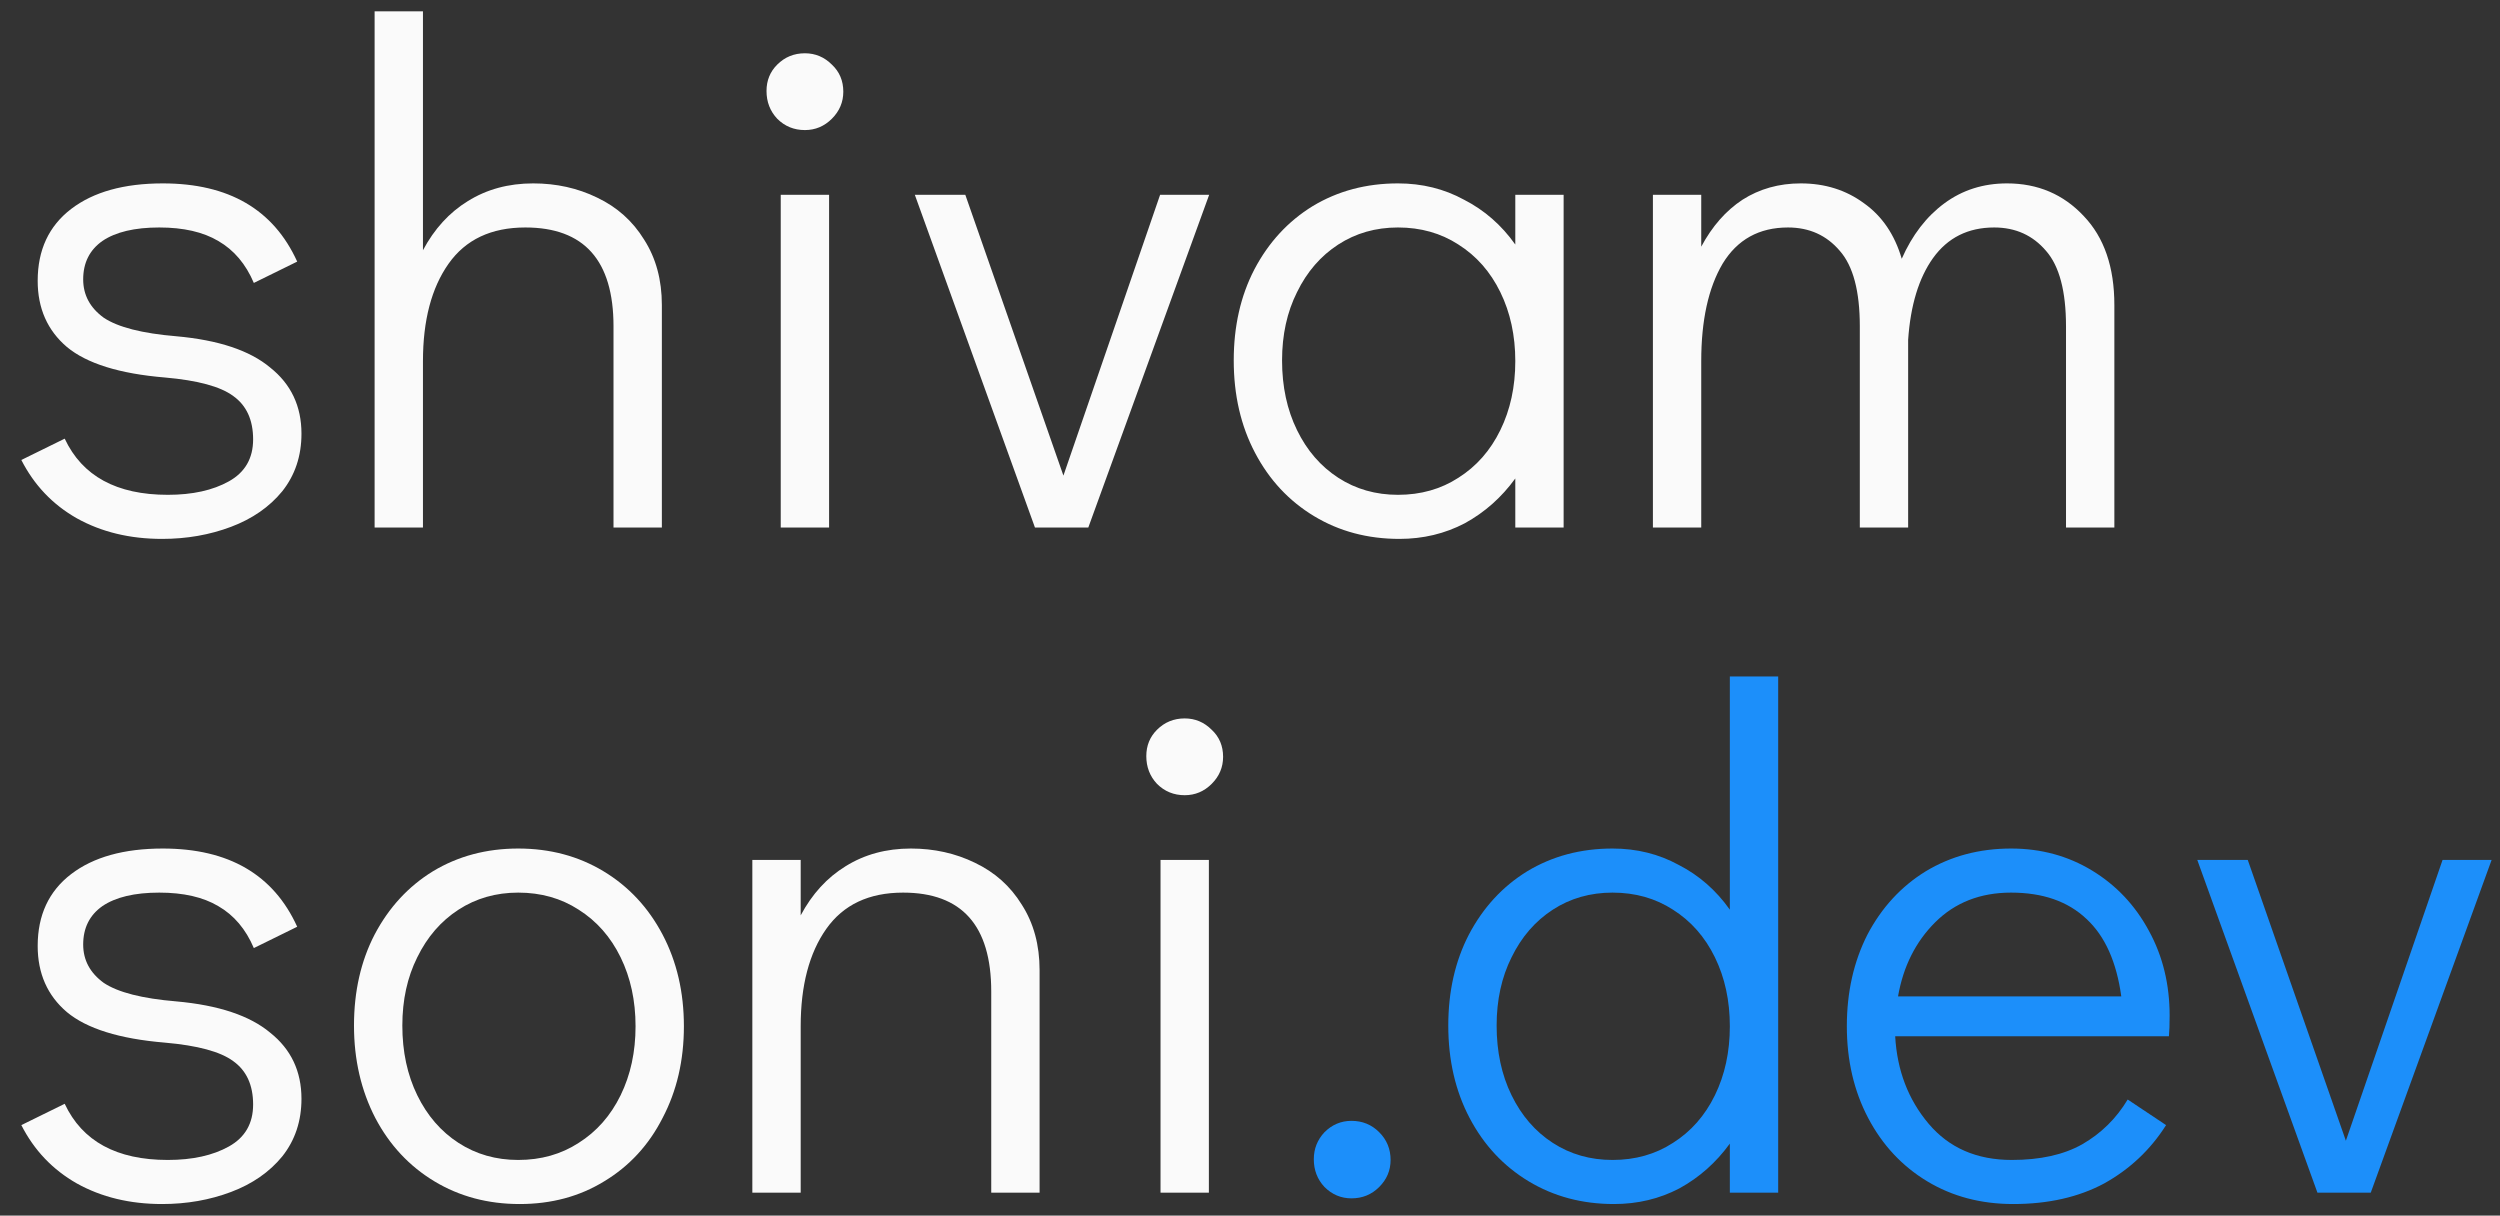 <svg width="109" height="53" viewBox="0 0 109 53" fill="none" xmlns="http://www.w3.org/2000/svg">
<rect x="0" y="0" width="109" height="53" fill="#333333" stroke="none"/>
<path d="M58.925 52.248C58.471 52.248 58.078 52.083 57.747 51.752C57.437 51.421 57.282 51.018 57.282 50.543C57.282 50.088 57.437 49.696 57.747 49.365C58.078 49.034 58.471 48.869 58.925 48.869C59.401 48.869 59.804 49.034 60.134 49.365C60.465 49.696 60.63 50.099 60.63 50.574C60.63 51.029 60.465 51.421 60.134 51.752C59.804 52.083 59.401 52.248 58.925 52.248Z" fill="#1C8FFA"/>
<path d="M77.529 29.494V52H75.421V49.861C74.822 50.688 74.088 51.339 73.22 51.814C72.352 52.269 71.401 52.496 70.368 52.496C68.983 52.496 67.743 52.165 66.648 51.504C65.553 50.843 64.695 49.923 64.075 48.745C63.455 47.567 63.145 46.224 63.145 44.715C63.145 43.227 63.445 41.904 64.044 40.747C64.664 39.569 65.511 38.649 66.586 37.988C67.681 37.327 68.921 36.996 70.306 36.996C71.36 36.996 72.321 37.234 73.189 37.709C74.078 38.164 74.822 38.815 75.421 39.662V29.494H77.529ZM70.306 50.574C71.298 50.574 72.176 50.326 72.941 49.83C73.726 49.334 74.336 48.642 74.77 47.753C75.204 46.864 75.421 45.862 75.421 44.746C75.421 43.63 75.204 42.628 74.77 41.739C74.336 40.85 73.726 40.158 72.941 39.662C72.176 39.166 71.298 38.918 70.306 38.918C69.335 38.918 68.467 39.166 67.702 39.662C66.937 40.158 66.338 40.85 65.904 41.739C65.47 42.607 65.253 43.599 65.253 44.715C65.253 45.852 65.47 46.864 65.904 47.753C66.338 48.642 66.937 49.334 67.702 49.83C68.467 50.326 69.335 50.574 70.306 50.574Z" fill="#1C8FFA"/>
<path d="M87.683 36.996C88.985 36.996 90.163 37.316 91.217 37.957C92.271 38.598 93.098 39.476 93.697 40.592C94.296 41.687 94.596 42.917 94.596 44.281C94.596 44.674 94.586 44.973 94.565 45.18H82.63C82.713 46.668 83.198 47.939 84.087 48.993C84.976 50.047 86.185 50.574 87.714 50.574C88.954 50.574 89.977 50.347 90.783 49.892C91.61 49.417 92.271 48.766 92.767 47.939L94.441 49.055C93.759 50.13 92.86 50.977 91.744 51.597C90.628 52.196 89.305 52.496 87.776 52.496C86.371 52.496 85.12 52.165 84.025 51.504C82.93 50.843 82.072 49.923 81.452 48.745C80.832 47.567 80.522 46.234 80.522 44.746C80.522 43.258 80.822 41.925 81.421 40.747C82.041 39.569 82.888 38.649 83.963 37.988C85.058 37.327 86.298 36.996 87.683 36.996ZM92.488 43.444C92.281 41.935 91.775 40.809 90.969 40.065C90.163 39.3 89.068 38.918 87.683 38.918C86.34 38.918 85.234 39.352 84.366 40.22C83.519 41.067 82.981 42.142 82.754 43.444H92.488Z" fill="#1C8FFA"/>
<path d="M106.496 37.492H108.635L103.365 52H101.04L95.801 37.492H98.002L102.28 49.737L106.496 37.492Z" fill="#1C8FFA"/>
<path d="M7.068 23.496C5.663 23.496 4.423 23.196 3.348 22.597C2.294 21.998 1.488 21.15 0.93 20.055L2.821 19.125C3.586 20.758 5.084 21.574 7.316 21.574C8.391 21.574 9.28 21.378 9.982 20.985C10.685 20.592 11.036 19.983 11.036 19.156C11.036 18.309 10.747 17.678 10.168 17.265C9.61 16.852 8.618 16.583 7.192 16.459C5.208 16.294 3.782 15.849 2.914 15.126C2.067 14.403 1.643 13.442 1.643 12.243C1.643 10.9 2.129 9.856 3.1 9.112C4.072 8.368 5.405 7.996 7.099 7.996C9.972 7.996 11.925 9.133 12.958 11.406L11.067 12.336C10.716 11.509 10.199 10.9 9.517 10.507C8.856 10.114 7.998 9.918 6.944 9.918C5.87 9.918 5.043 10.114 4.464 10.507C3.906 10.9 3.627 11.458 3.627 12.181C3.627 12.863 3.927 13.421 4.526 13.855C5.146 14.268 6.2 14.537 7.688 14.661C9.528 14.826 10.892 15.281 11.78 16.025C12.69 16.748 13.144 17.709 13.144 18.908C13.144 19.879 12.865 20.716 12.307 21.419C11.749 22.101 11.005 22.618 10.075 22.969C9.145 23.32 8.143 23.496 7.068 23.496Z" fill="#FAFAFA"/>
<path d="M23.246 7.996C24.259 7.996 25.189 8.203 26.036 8.616C26.904 9.029 27.586 9.639 28.082 10.445C28.599 11.251 28.857 12.202 28.857 13.297V23H26.749V14.227C26.749 11.354 25.468 9.918 22.905 9.918C21.417 9.918 20.301 10.445 19.557 11.499C18.813 12.553 18.441 13.969 18.441 15.746V23H16.333V0.494H18.441V10.91C18.937 9.98 19.588 9.267 20.394 8.771C21.221 8.254 22.171 7.996 23.246 7.996Z" fill="#FAFAFA"/>
<path d="M34.04 23V8.492H36.148V23H34.04ZM35.094 5.671C34.618 5.671 34.215 5.506 33.885 5.175C33.575 4.844 33.42 4.441 33.42 3.966C33.42 3.511 33.575 3.129 33.885 2.819C34.215 2.488 34.618 2.323 35.094 2.323C35.548 2.323 35.941 2.488 36.272 2.819C36.602 3.129 36.768 3.522 36.768 3.997C36.768 4.452 36.602 4.844 36.272 5.175C35.941 5.506 35.548 5.671 35.094 5.671Z" fill="#FAFAFA"/>
<path d="M50.581 8.492H52.72L47.45 23H45.124L39.886 8.492H42.087L46.365 20.737L50.581 8.492Z" fill="#FAFAFA"/>
<path d="M68.174 8.492V23H66.067V20.861C65.467 21.688 64.734 22.339 63.865 22.814C62.998 23.269 62.047 23.496 61.014 23.496C59.629 23.496 58.389 23.165 57.294 22.504C56.198 21.843 55.34 20.923 54.721 19.745C54.1 18.567 53.791 17.224 53.791 15.715C53.791 14.227 54.09 12.904 54.69 11.747C55.309 10.569 56.157 9.649 57.231 8.988C58.327 8.327 59.567 7.996 60.952 7.996C62.005 7.996 62.967 8.234 63.834 8.709C64.723 9.164 65.467 9.815 66.067 10.662V8.492H68.174ZM60.952 21.574C61.944 21.574 62.822 21.326 63.587 20.83C64.372 20.334 64.981 19.642 65.415 18.753C65.85 17.864 66.067 16.862 66.067 15.746C66.067 14.63 65.85 13.628 65.415 12.739C64.981 11.85 64.372 11.158 63.587 10.662C62.822 10.166 61.944 9.918 60.952 9.918C59.98 9.918 59.112 10.166 58.347 10.662C57.583 11.158 56.983 11.85 56.55 12.739C56.115 13.607 55.898 14.599 55.898 15.715C55.898 16.852 56.115 17.864 56.55 18.753C56.983 19.642 57.583 20.334 58.347 20.83C59.112 21.326 59.98 21.574 60.952 21.574Z" fill="#FAFAFA"/>
<path d="M87.504 7.996C88.848 7.996 89.964 8.471 90.853 9.422C91.741 10.352 92.186 11.644 92.186 13.297V23H90.078V14.227C90.078 12.698 89.788 11.602 89.21 10.941C88.631 10.259 87.876 9.918 86.947 9.918C85.81 9.918 84.921 10.362 84.281 11.251C83.66 12.119 83.299 13.307 83.195 14.816V23H81.088V14.227C81.088 12.698 80.798 11.602 80.219 10.941C79.641 10.259 78.886 9.918 77.957 9.918C76.696 9.918 75.745 10.445 75.105 11.499C74.484 12.553 74.174 13.969 74.174 15.746V23H72.067V8.492H74.174V10.755C74.65 9.866 75.249 9.184 75.972 8.709C76.716 8.234 77.564 7.996 78.514 7.996C79.569 7.996 80.488 8.285 81.273 8.864C82.059 9.422 82.606 10.228 82.916 11.282C83.371 10.249 83.991 9.443 84.776 8.864C85.562 8.285 86.471 7.996 87.504 7.996Z" fill="#FAFAFA"/>
<path d="M7.068 52.496C5.663 52.496 4.423 52.196 3.348 51.597C2.294 50.998 1.488 50.15 0.93 49.055L2.821 48.125C3.586 49.758 5.084 50.574 7.316 50.574C8.391 50.574 9.28 50.378 9.982 49.985C10.685 49.592 11.036 48.983 11.036 48.156C11.036 47.309 10.747 46.678 10.168 46.265C9.61 45.852 8.618 45.583 7.192 45.459C5.208 45.294 3.782 44.849 2.914 44.126C2.067 43.403 1.643 42.442 1.643 41.243C1.643 39.9 2.129 38.856 3.1 38.112C4.072 37.368 5.405 36.996 7.099 36.996C9.972 36.996 11.925 38.133 12.958 40.406L11.067 41.336C10.716 40.509 10.199 39.9 9.517 39.507C8.856 39.114 7.998 38.918 6.944 38.918C5.87 38.918 5.043 39.114 4.464 39.507C3.906 39.9 3.627 40.458 3.627 41.181C3.627 41.863 3.927 42.421 4.526 42.855C5.146 43.268 6.2 43.537 7.688 43.661C9.528 43.826 10.892 44.281 11.78 45.025C12.69 45.748 13.144 46.709 13.144 47.908C13.144 48.879 12.865 49.716 12.307 50.419C11.749 51.101 11.005 51.618 10.075 51.969C9.145 52.32 8.143 52.496 7.068 52.496Z" fill="#FAFAFA"/>
<path d="M22.657 52.496C21.272 52.496 20.032 52.165 18.937 51.504C17.842 50.843 16.984 49.923 16.364 48.745C15.744 47.546 15.434 46.203 15.434 44.715C15.434 43.227 15.734 41.904 16.333 40.747C16.953 39.569 17.8 38.649 18.875 37.988C19.97 37.327 21.21 36.996 22.595 36.996C23.98 36.996 25.22 37.327 26.315 37.988C27.41 38.649 28.268 39.569 28.888 40.747C29.508 41.925 29.818 43.258 29.818 44.746C29.818 46.234 29.508 47.567 28.888 48.745C28.289 49.923 27.441 50.843 26.346 51.504C25.271 52.165 24.042 52.496 22.657 52.496ZM22.595 50.574C23.587 50.574 24.465 50.326 25.23 49.83C26.015 49.334 26.625 48.642 27.059 47.753C27.493 46.864 27.71 45.862 27.71 44.746C27.71 43.63 27.493 42.628 27.059 41.739C26.625 40.85 26.015 40.158 25.23 39.662C24.465 39.166 23.587 38.918 22.595 38.918C21.624 38.918 20.756 39.166 19.991 39.662C19.226 40.158 18.627 40.85 18.193 41.739C17.759 42.607 17.542 43.599 17.542 44.715C17.542 45.852 17.759 46.864 18.193 47.753C18.627 48.642 19.226 49.334 19.991 49.83C20.756 50.326 21.624 50.574 22.595 50.574Z" fill="#FAFAFA"/>
<path d="M39.715 36.996C40.727 36.996 41.657 37.203 42.505 37.616C43.373 38.029 44.055 38.639 44.551 39.445C45.068 40.251 45.326 41.202 45.326 42.297V52H43.218V43.227C43.218 40.354 41.937 38.918 39.374 38.918C37.886 38.918 36.77 39.445 36.026 40.499C35.282 41.553 34.91 42.969 34.91 44.746V52H32.802V37.492H34.91V39.91C35.406 38.98 36.057 38.267 36.863 37.771C37.69 37.254 38.64 36.996 39.715 36.996Z" fill="#FAFAFA"/>
<path d="M50.599 52V37.492H52.707V52H50.599ZM51.653 34.671C51.178 34.671 50.775 34.506 50.444 34.175C50.134 33.844 49.979 33.441 49.979 32.966C49.979 32.511 50.134 32.129 50.444 31.819C50.775 31.488 51.178 31.323 51.653 31.323C52.108 31.323 52.501 31.488 52.831 31.819C53.162 32.129 53.327 32.522 53.327 32.997C53.327 33.452 53.162 33.844 52.831 34.175C52.501 34.506 52.108 34.671 51.653 34.671Z" fill="#FAFAFA"/>
</svg>
